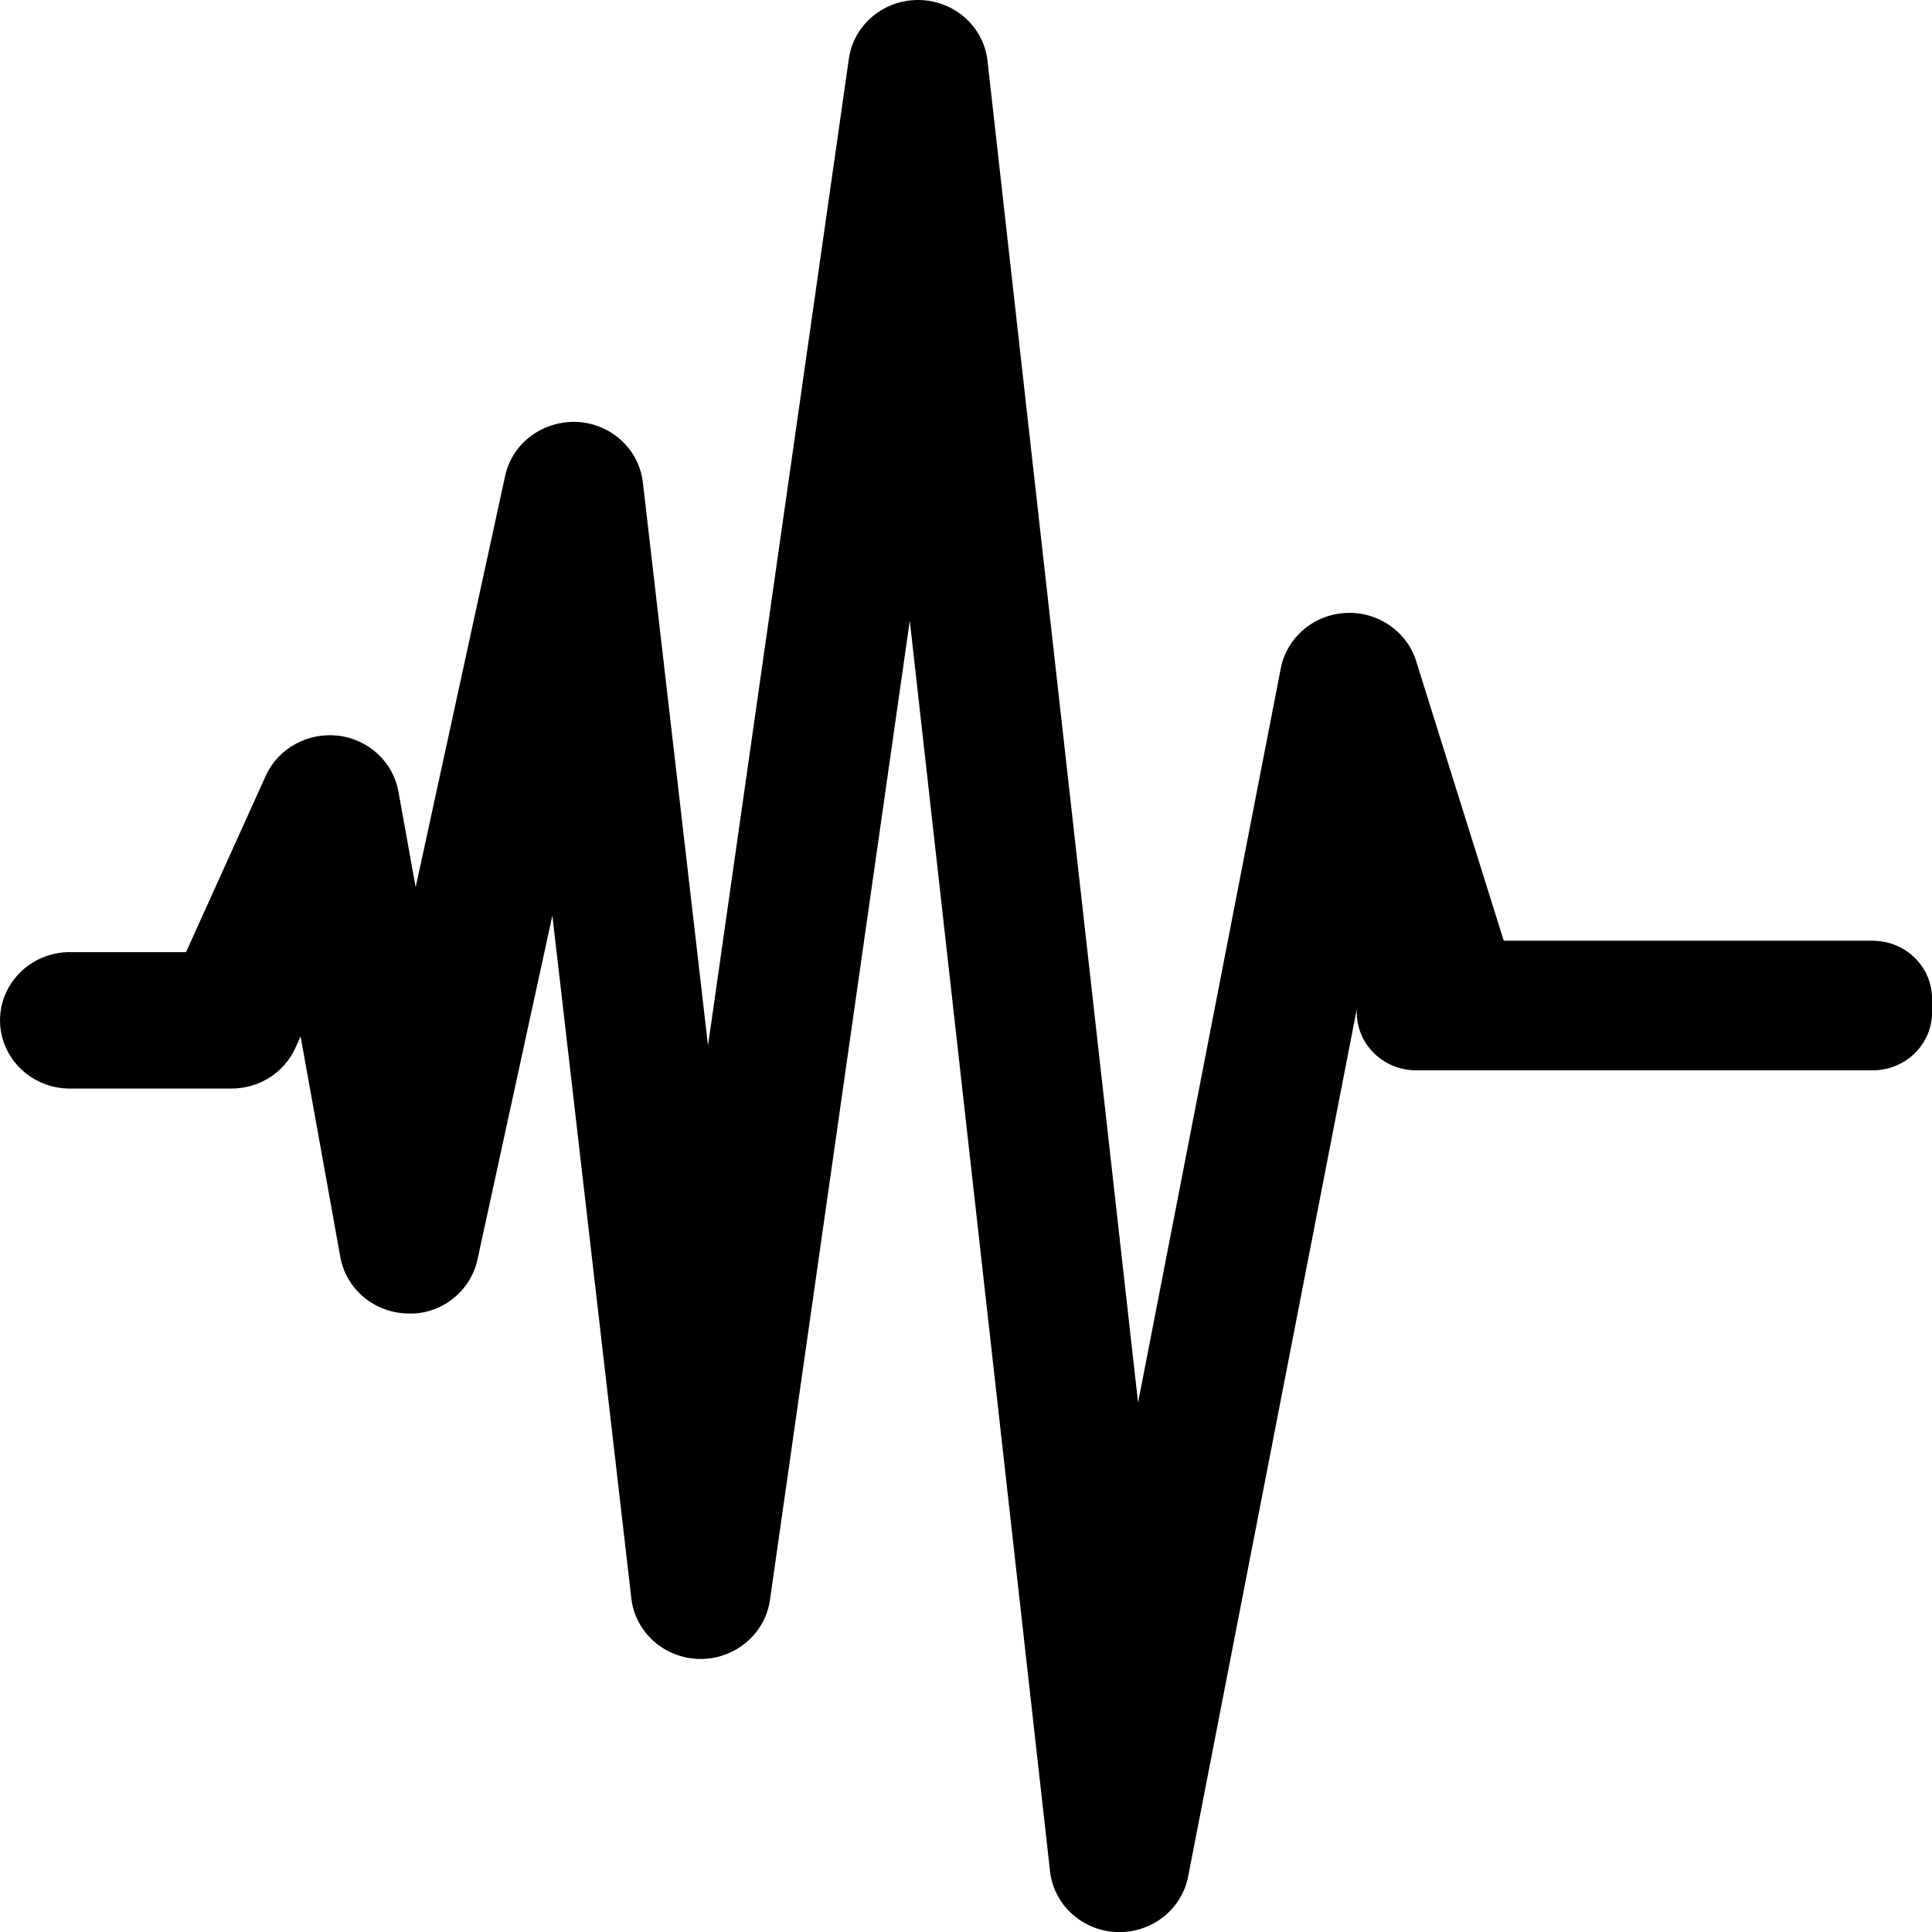 <?xml version="1.0" encoding="UTF-8"?>
<svg id="Layer_1" xmlns="http://www.w3.org/2000/svg" version="1.1" viewBox="0 0 512 512">
  <!-- Generator: Adobe Illustrator 29.5.1, SVG Export Plug-In . SVG Version: 2.1.0 Build 141)  -->
  <path d="M412,219"/>
  <path d="M496.28,249.3h-97.77l-23-73.41c-2.2-8.17-10-13.78-18.55-13.46-8.64.29-15.93,6.4-17.54,14.7l-37.82,194.58L261.7,16.11c-1.02-9.07-8.79-15.97-18.14-16.11h-.28c-9.22,0-17.06,6.64-18.33,15.59l-37.32,261.48-17.26-149.22c-1.02-8.82-8.43-15.61-17.5-16.04-9.08-.35-17.13,5.63-19,14.3l-23.72,109-4.56-25.33c-1.4-7.84-7.91-13.87-16-14.82-8.06-.92-15.88,3.37-19.17,10.65l-21.12,46.71h-30.78c-10.22,0-18.51,8.1-18.51,18.08s8.29,18.08,18.51,18.08h42.83c7.34,0,13.97-4.23,16.94-10.78l1.37-3.04,10.53,58.48c1.54,8.53,9.05,14.8,17.91,14.95,8.79.36,16.6-5.84,18.44-14.31l19.84-91.16,20.93,180.97c1.04,9.06,8.84,15.93,18.15,16.05,9.24.12,17.29-6.56,18.58-15.59l37.06-259.57,37.17,331.43c1,8.9,8.52,15.76,17.68,16.11h.74c8.85,0,16.51-6.15,18.18-14.72l44.69-229.88v.86c0,8.5,7.05,15.37,15.74,15.37h120.98c8.7,0,15.74-6.89,15.74-15.37v-3.6c0-8.5-7.05-15.37-15.74-15.37h.02Z"/>
</svg>